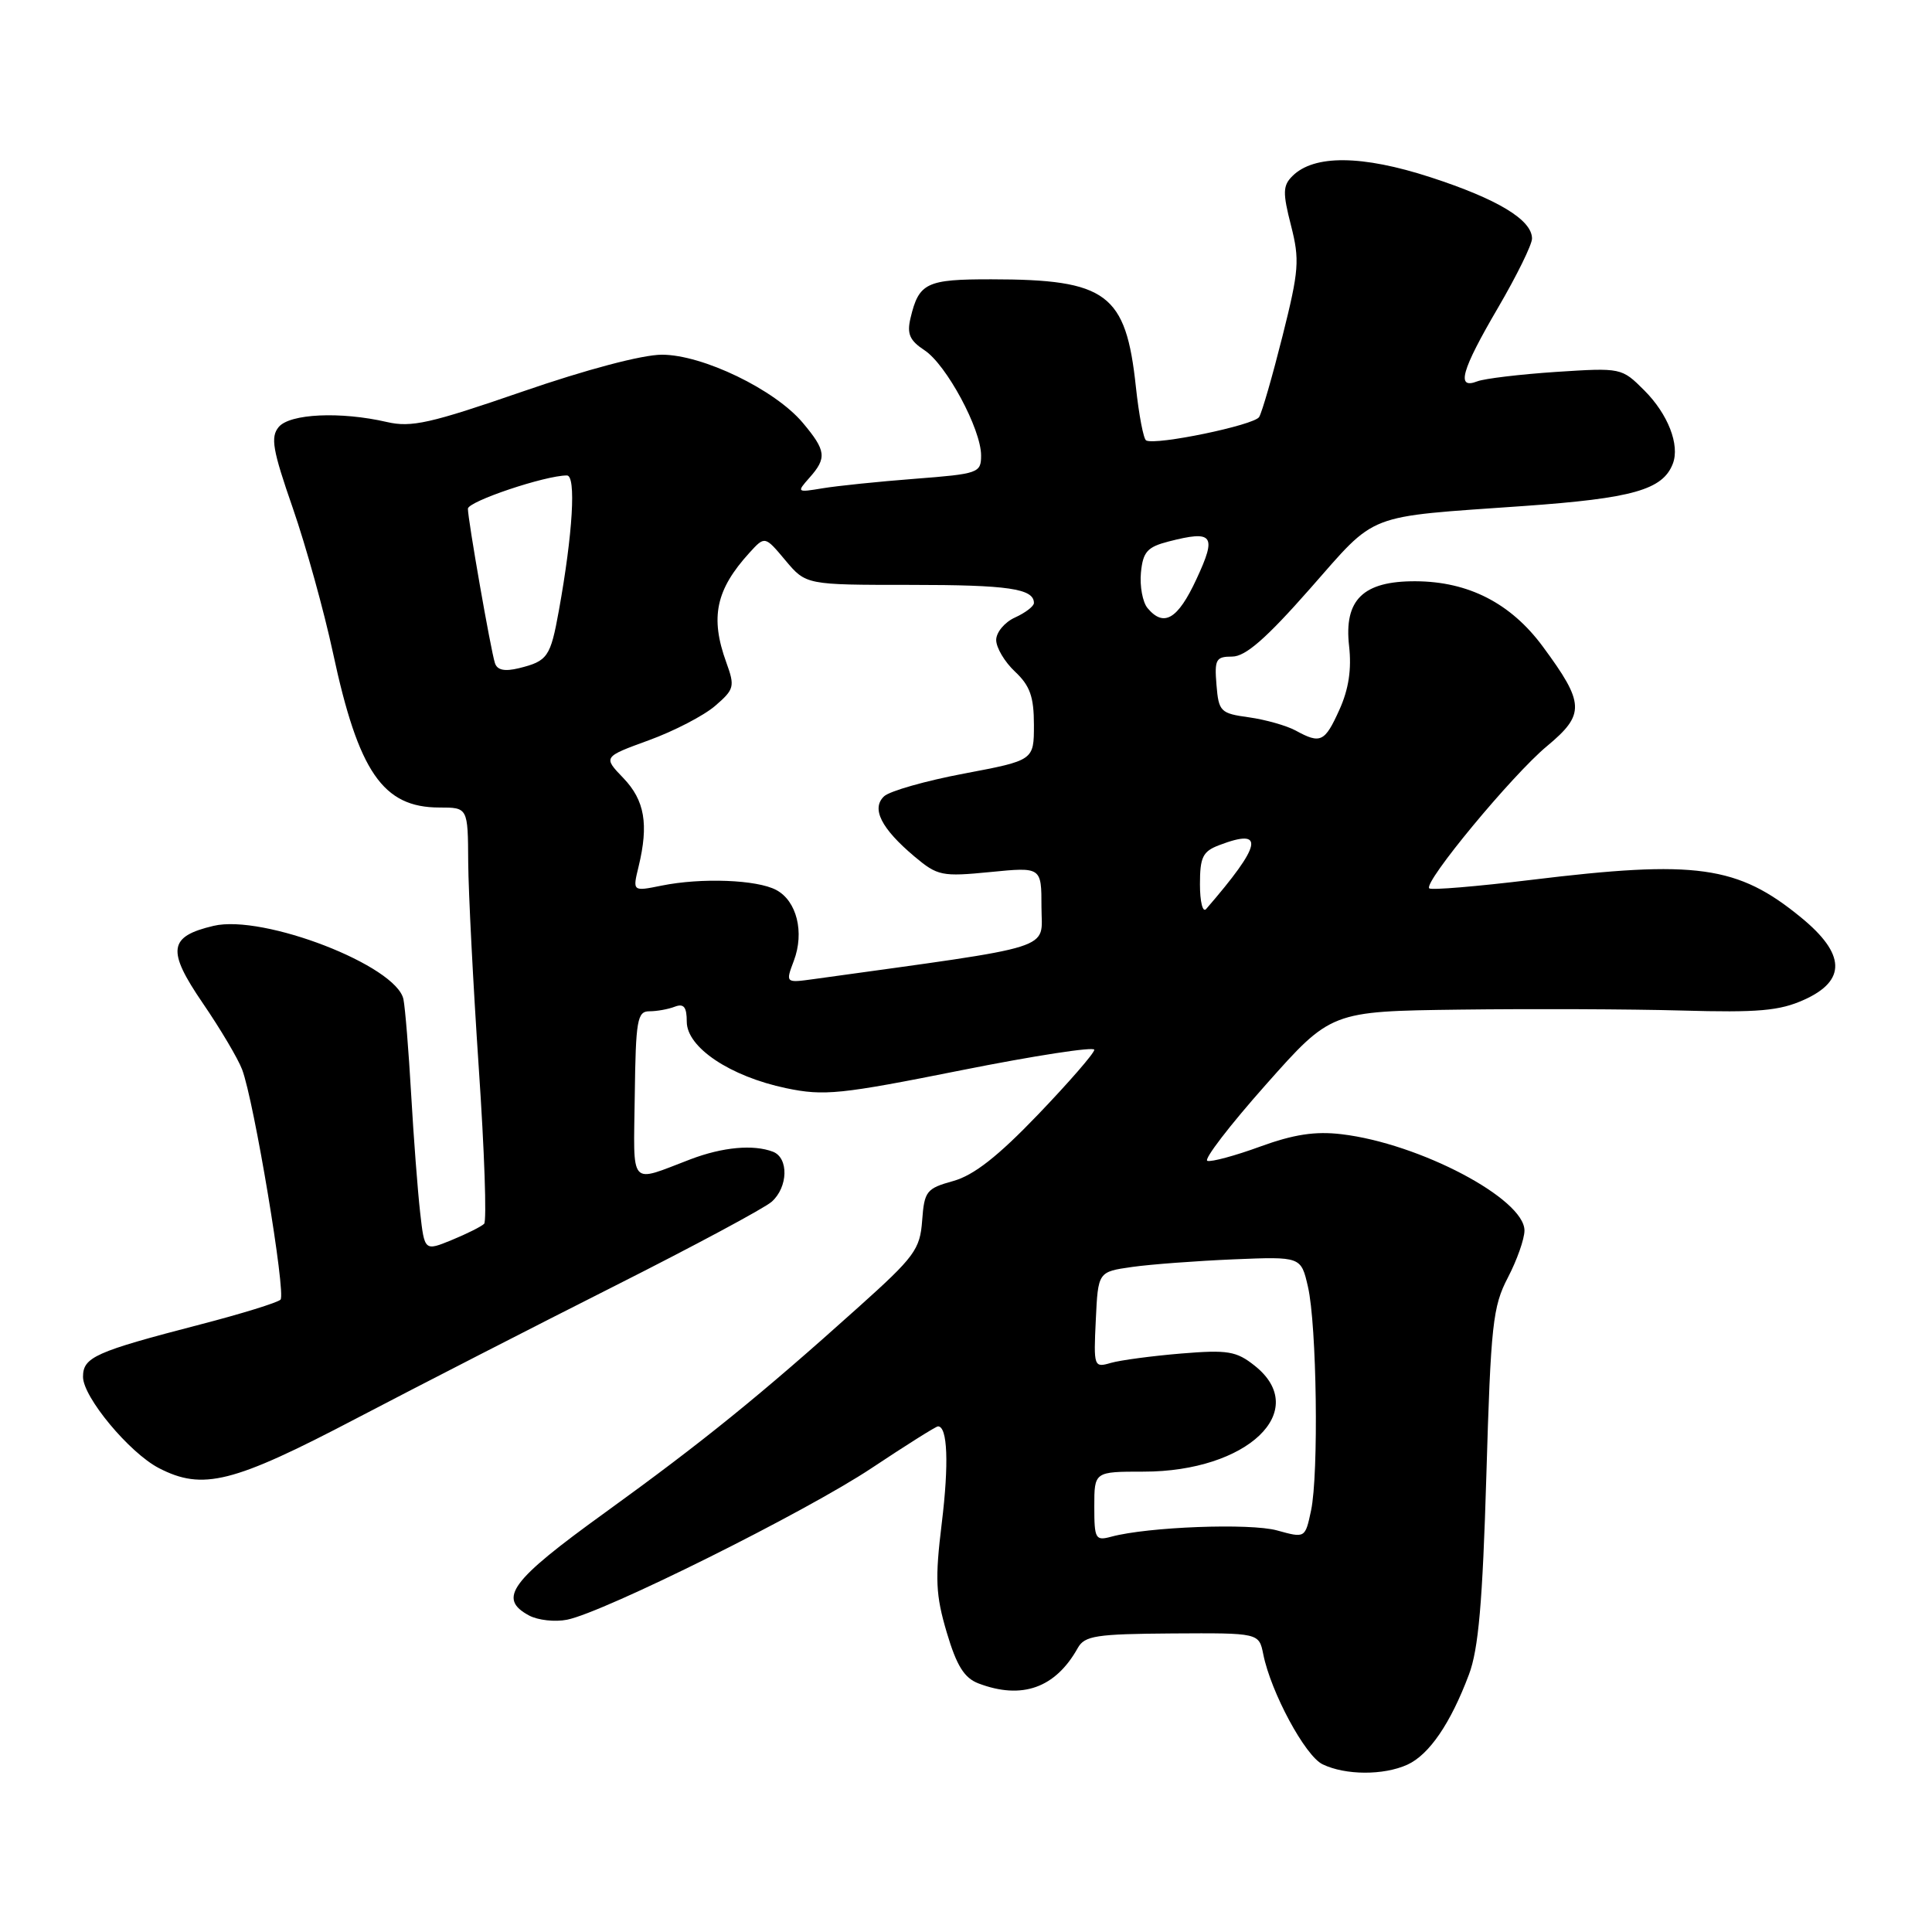 <?xml version="1.0" encoding="UTF-8" standalone="no"?>
<!DOCTYPE svg PUBLIC "-//W3C//DTD SVG 1.1//EN" "http://www.w3.org/Graphics/SVG/1.1/DTD/svg11.dtd" >
<svg xmlns="http://www.w3.org/2000/svg" xmlns:xlink="http://www.w3.org/1999/xlink" version="1.1" viewBox="0 0 256 256">
 <g >
 <path fill="currentColor"
d=" M 186.48 233.83 C 189.37 232.51 192.20 228.38 194.64 221.89 C 195.91 218.54 196.45 212.29 196.95 195.50 C 197.54 175.50 197.80 173.12 199.80 169.29 C 201.01 166.97 202.00 164.16 202.00 163.05 C 202.00 158.84 188.08 151.51 177.77 150.29 C 174.28 149.87 171.42 150.31 166.97 151.93 C 163.64 153.15 160.50 153.99 159.98 153.82 C 159.47 153.64 162.95 149.11 167.71 143.75 C 176.36 134.00 176.36 134.00 193.43 133.78 C 202.82 133.66 216.04 133.71 222.81 133.90 C 232.98 134.19 235.81 133.94 239.06 132.47 C 244.68 129.94 244.55 126.40 238.66 121.58 C 230.25 114.68 224.77 113.92 202.88 116.59 C 195.71 117.46 189.63 117.97 189.38 117.71 C 188.59 116.93 200.40 102.66 204.99 98.86 C 210.05 94.65 209.99 93.20 204.43 85.67 C 200.19 79.93 194.58 77.05 187.56 77.02 C 180.62 76.99 178.07 79.47 178.76 85.59 C 179.11 88.67 178.71 91.32 177.48 94.04 C 175.54 98.34 174.98 98.61 171.68 96.80 C 170.48 96.15 167.70 95.36 165.50 95.05 C 161.72 94.53 161.48 94.30 161.19 90.75 C 160.91 87.37 161.12 87.00 163.27 87.00 C 165.03 87.00 167.76 84.62 173.58 78.01 C 182.57 67.81 180.64 68.55 201.90 67.05 C 216.34 66.03 220.33 64.90 221.66 61.44 C 222.61 58.96 221.02 54.87 217.88 51.73 C 214.88 48.73 214.83 48.72 206.18 49.28 C 201.41 49.60 196.71 50.16 195.75 50.53 C 192.91 51.64 193.63 49.09 198.50 40.77 C 200.97 36.54 203.00 32.42 203.00 31.61 C 203.00 29.13 198.44 26.38 189.56 23.49 C 180.47 20.53 174.10 20.48 171.25 23.33 C 169.98 24.59 169.95 25.53 171.06 29.86 C 172.23 34.44 172.13 35.81 169.94 44.53 C 168.61 49.82 167.22 54.65 166.84 55.26 C 166.17 56.34 153.15 59.04 151.87 58.36 C 151.52 58.18 150.91 54.98 150.51 51.26 C 149.19 38.89 146.68 37.02 131.37 37.01 C 122.75 37.00 121.76 37.47 120.65 42.14 C 120.15 44.24 120.53 45.11 122.50 46.41 C 125.40 48.31 130.00 56.86 130.00 60.35 C 130.00 62.67 129.65 62.79 121.25 63.44 C 116.44 63.81 110.92 64.38 109.00 64.70 C 105.58 65.27 105.54 65.24 107.25 63.31 C 109.59 60.68 109.47 59.71 106.37 56.02 C 102.67 51.62 93.10 47.00 87.71 47.00 C 85.10 47.00 77.70 48.96 69.19 51.90 C 57.03 56.10 54.50 56.67 51.27 55.92 C 45.12 54.50 38.41 54.81 36.93 56.58 C 35.82 57.92 36.12 59.62 38.80 67.33 C 40.55 72.38 42.94 81.00 44.12 86.50 C 47.50 102.30 50.74 107.00 58.22 107.00 C 62.00 107.00 62.00 107.00 62.04 114.25 C 62.07 118.24 62.70 130.50 63.44 141.50 C 64.19 152.50 64.51 161.80 64.15 162.16 C 63.79 162.52 61.87 163.48 59.88 164.30 C 56.25 165.79 56.25 165.79 55.67 160.65 C 55.35 157.82 54.81 150.78 54.48 145.00 C 54.15 139.22 53.69 133.56 53.46 132.42 C 52.57 127.96 34.90 121.12 28.30 122.68 C 22.32 124.09 22.07 125.90 26.88 132.94 C 29.20 136.33 31.54 140.28 32.08 141.71 C 33.66 145.86 37.92 171.43 37.17 172.21 C 36.79 172.60 31.98 174.09 26.49 175.51 C 12.59 179.12 11.00 179.83 11.00 182.44 C 11.00 185.12 17.14 192.50 21.05 194.53 C 26.86 197.53 30.85 196.53 47.18 187.97 C 55.61 183.56 71.05 175.64 81.50 170.37 C 91.95 165.10 101.29 160.09 102.25 159.24 C 104.43 157.31 104.53 153.42 102.42 152.61 C 99.83 151.62 95.76 151.99 91.50 153.61 C 83.26 156.74 83.95 157.53 84.11 145.12 C 84.24 135.16 84.44 134.00 86.05 134.00 C 87.03 134.00 88.55 133.73 89.42 133.39 C 90.61 132.94 91.00 133.43 91.00 135.38 C 91.00 138.79 96.74 142.63 104.17 144.19 C 109.19 145.24 111.34 145.02 127.35 141.82 C 137.06 139.88 145.00 138.66 145.00 139.10 C 145.00 139.55 141.65 143.40 137.56 147.67 C 132.24 153.22 129.04 155.73 126.31 156.49 C 122.75 157.48 122.48 157.83 122.19 161.73 C 121.91 165.56 121.20 166.53 113.69 173.26 C 100.71 184.92 93.16 191.03 80.15 200.44 C 67.61 209.49 65.91 211.81 70.12 214.07 C 71.29 214.69 73.55 214.94 75.14 214.62 C 80.05 213.64 106.77 200.34 115.51 194.52 C 120.08 191.48 124.02 189.00 124.29 189.00 C 125.56 189.00 125.75 193.95 124.79 201.82 C 123.88 209.25 123.98 211.34 125.45 216.31 C 126.76 220.73 127.77 222.34 129.65 223.06 C 135.41 225.25 139.85 223.67 142.81 218.37 C 143.72 216.74 145.23 216.51 155.34 216.44 C 166.82 216.37 166.82 216.37 167.39 219.20 C 168.40 224.24 172.94 232.67 175.25 233.78 C 178.28 235.24 183.33 235.26 186.48 233.83 Z  M 145.00 199.62 C 145.00 195.00 145.00 195.00 151.53 195.00 C 165.29 195.00 173.76 186.92 166.25 180.96 C 163.82 179.03 162.69 178.84 156.50 179.35 C 152.65 179.67 148.46 180.23 147.20 180.59 C 144.95 181.25 144.90 181.12 145.20 174.89 C 145.50 168.52 145.50 168.52 150.00 167.88 C 152.47 167.53 158.52 167.08 163.44 166.87 C 172.39 166.50 172.39 166.50 173.31 170.50 C 174.48 175.55 174.75 195.31 173.72 200.16 C 172.94 203.82 172.94 203.82 169.22 202.79 C 165.65 201.80 152.09 202.31 147.25 203.62 C 145.15 204.19 145.00 203.92 145.00 199.62 Z  M 105.19 127.30 C 106.61 123.54 105.58 119.38 102.86 117.93 C 100.31 116.56 92.93 116.28 87.66 117.35 C 83.81 118.13 83.81 118.13 84.62 114.81 C 85.97 109.22 85.43 106.05 82.60 103.10 C 79.91 100.30 79.91 100.30 85.97 98.09 C 89.30 96.88 93.25 94.83 94.75 93.54 C 97.30 91.34 97.40 90.98 96.24 87.78 C 94.07 81.80 94.85 78.14 99.30 73.25 C 101.35 71.00 101.35 71.00 104.07 74.25 C 106.80 77.50 106.80 77.50 120.65 77.50 C 133.62 77.50 137.00 78.00 137.00 79.90 C 137.00 80.33 135.88 81.19 134.50 81.82 C 133.12 82.44 132.00 83.79 132.00 84.80 C 132.00 85.82 133.12 87.71 134.50 89.00 C 136.48 90.86 137.00 92.33 137.00 96.05 C 137.00 100.75 137.00 100.75 127.75 102.50 C 122.66 103.46 117.89 104.82 117.15 105.51 C 115.42 107.13 116.76 109.78 121.18 113.50 C 124.23 116.06 124.80 116.18 131.21 115.55 C 138.00 114.88 138.00 114.88 138.00 120.19 C 138.00 126.00 140.57 125.19 107.79 129.74 C 104.08 130.25 104.08 130.25 105.19 127.30 Z  M 159.00 117.18 C 159.00 113.56 159.37 112.81 161.57 111.98 C 167.68 109.65 167.22 111.90 159.82 120.45 C 159.37 120.97 159.00 119.50 159.00 117.18 Z  M 65.58 87.86 C 65.02 86.12 62.00 68.85 62.00 67.41 C 62.00 66.44 72.23 63.00 75.12 63.00 C 76.36 63.00 75.90 70.70 74.05 80.92 C 72.94 87.06 72.56 87.60 68.76 88.54 C 66.86 89.00 65.88 88.80 65.58 87.86 Z  M 152.05 80.57 C 151.40 79.78 151.01 77.66 151.18 75.87 C 151.45 73.12 152.02 72.48 154.85 71.75 C 160.77 70.23 161.26 70.89 158.53 76.75 C 156.06 82.07 154.21 83.16 152.05 80.57 Z "/>
</g>
</svg>